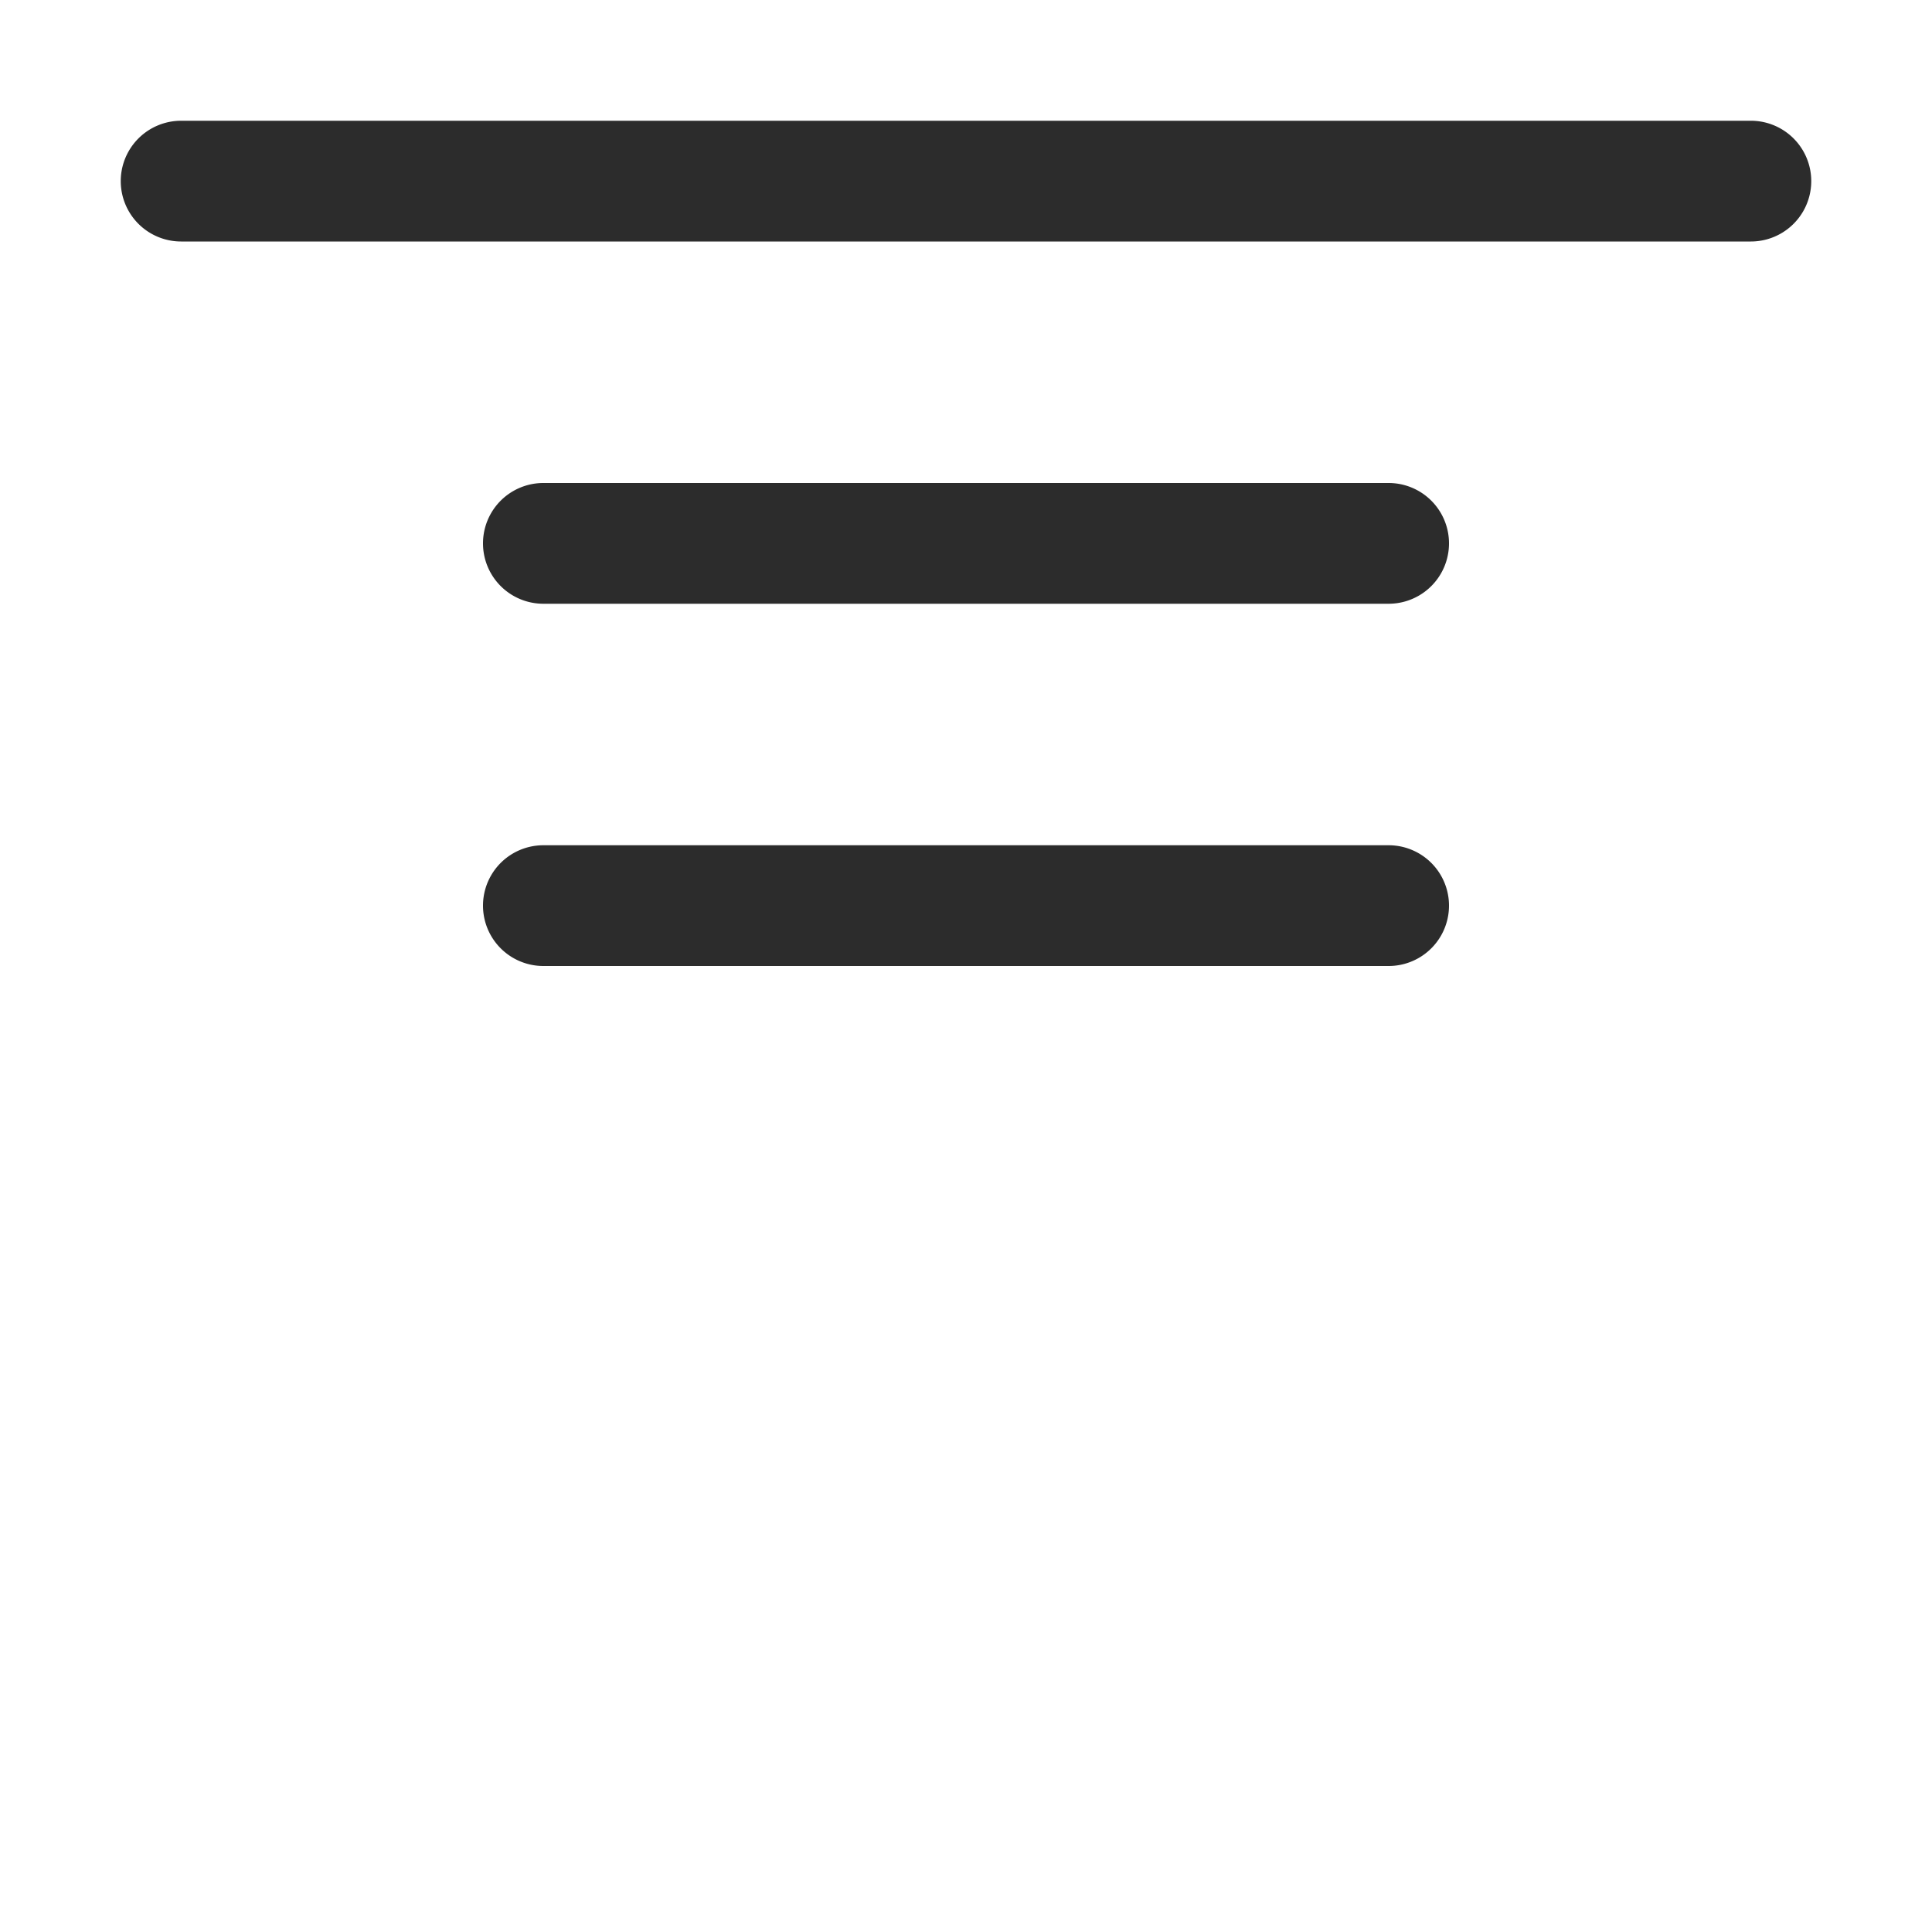 <?xml version="1.0" standalone="no"?><!DOCTYPE svg PUBLIC "-//W3C//DTD SVG 1.1//EN" "http://www.w3.org/Graphics/SVG/1.1/DTD/svg11.dtd"><svg t="1600170291403" class="icon" viewBox="0 0 1024 1024" version="1.1" xmlns="http://www.w3.org/2000/svg" p-id="33327" xmlns:xlink="http://www.w3.org/1999/xlink" width="300" height="300"><defs><style type="text/css"></style></defs><path d="M736 448a32 32 0 1 1 0 64h-448a32 32 0 0 1 0-64z m0-192a32 32 0 1 1 0 64h-448a32 32 0 0 1 0-64z m192-192a32 32 0 1 1 0 64h-832a32 32 0 0 1 0-64z" p-id="33328" fill="#2c2c2c"></path></svg>